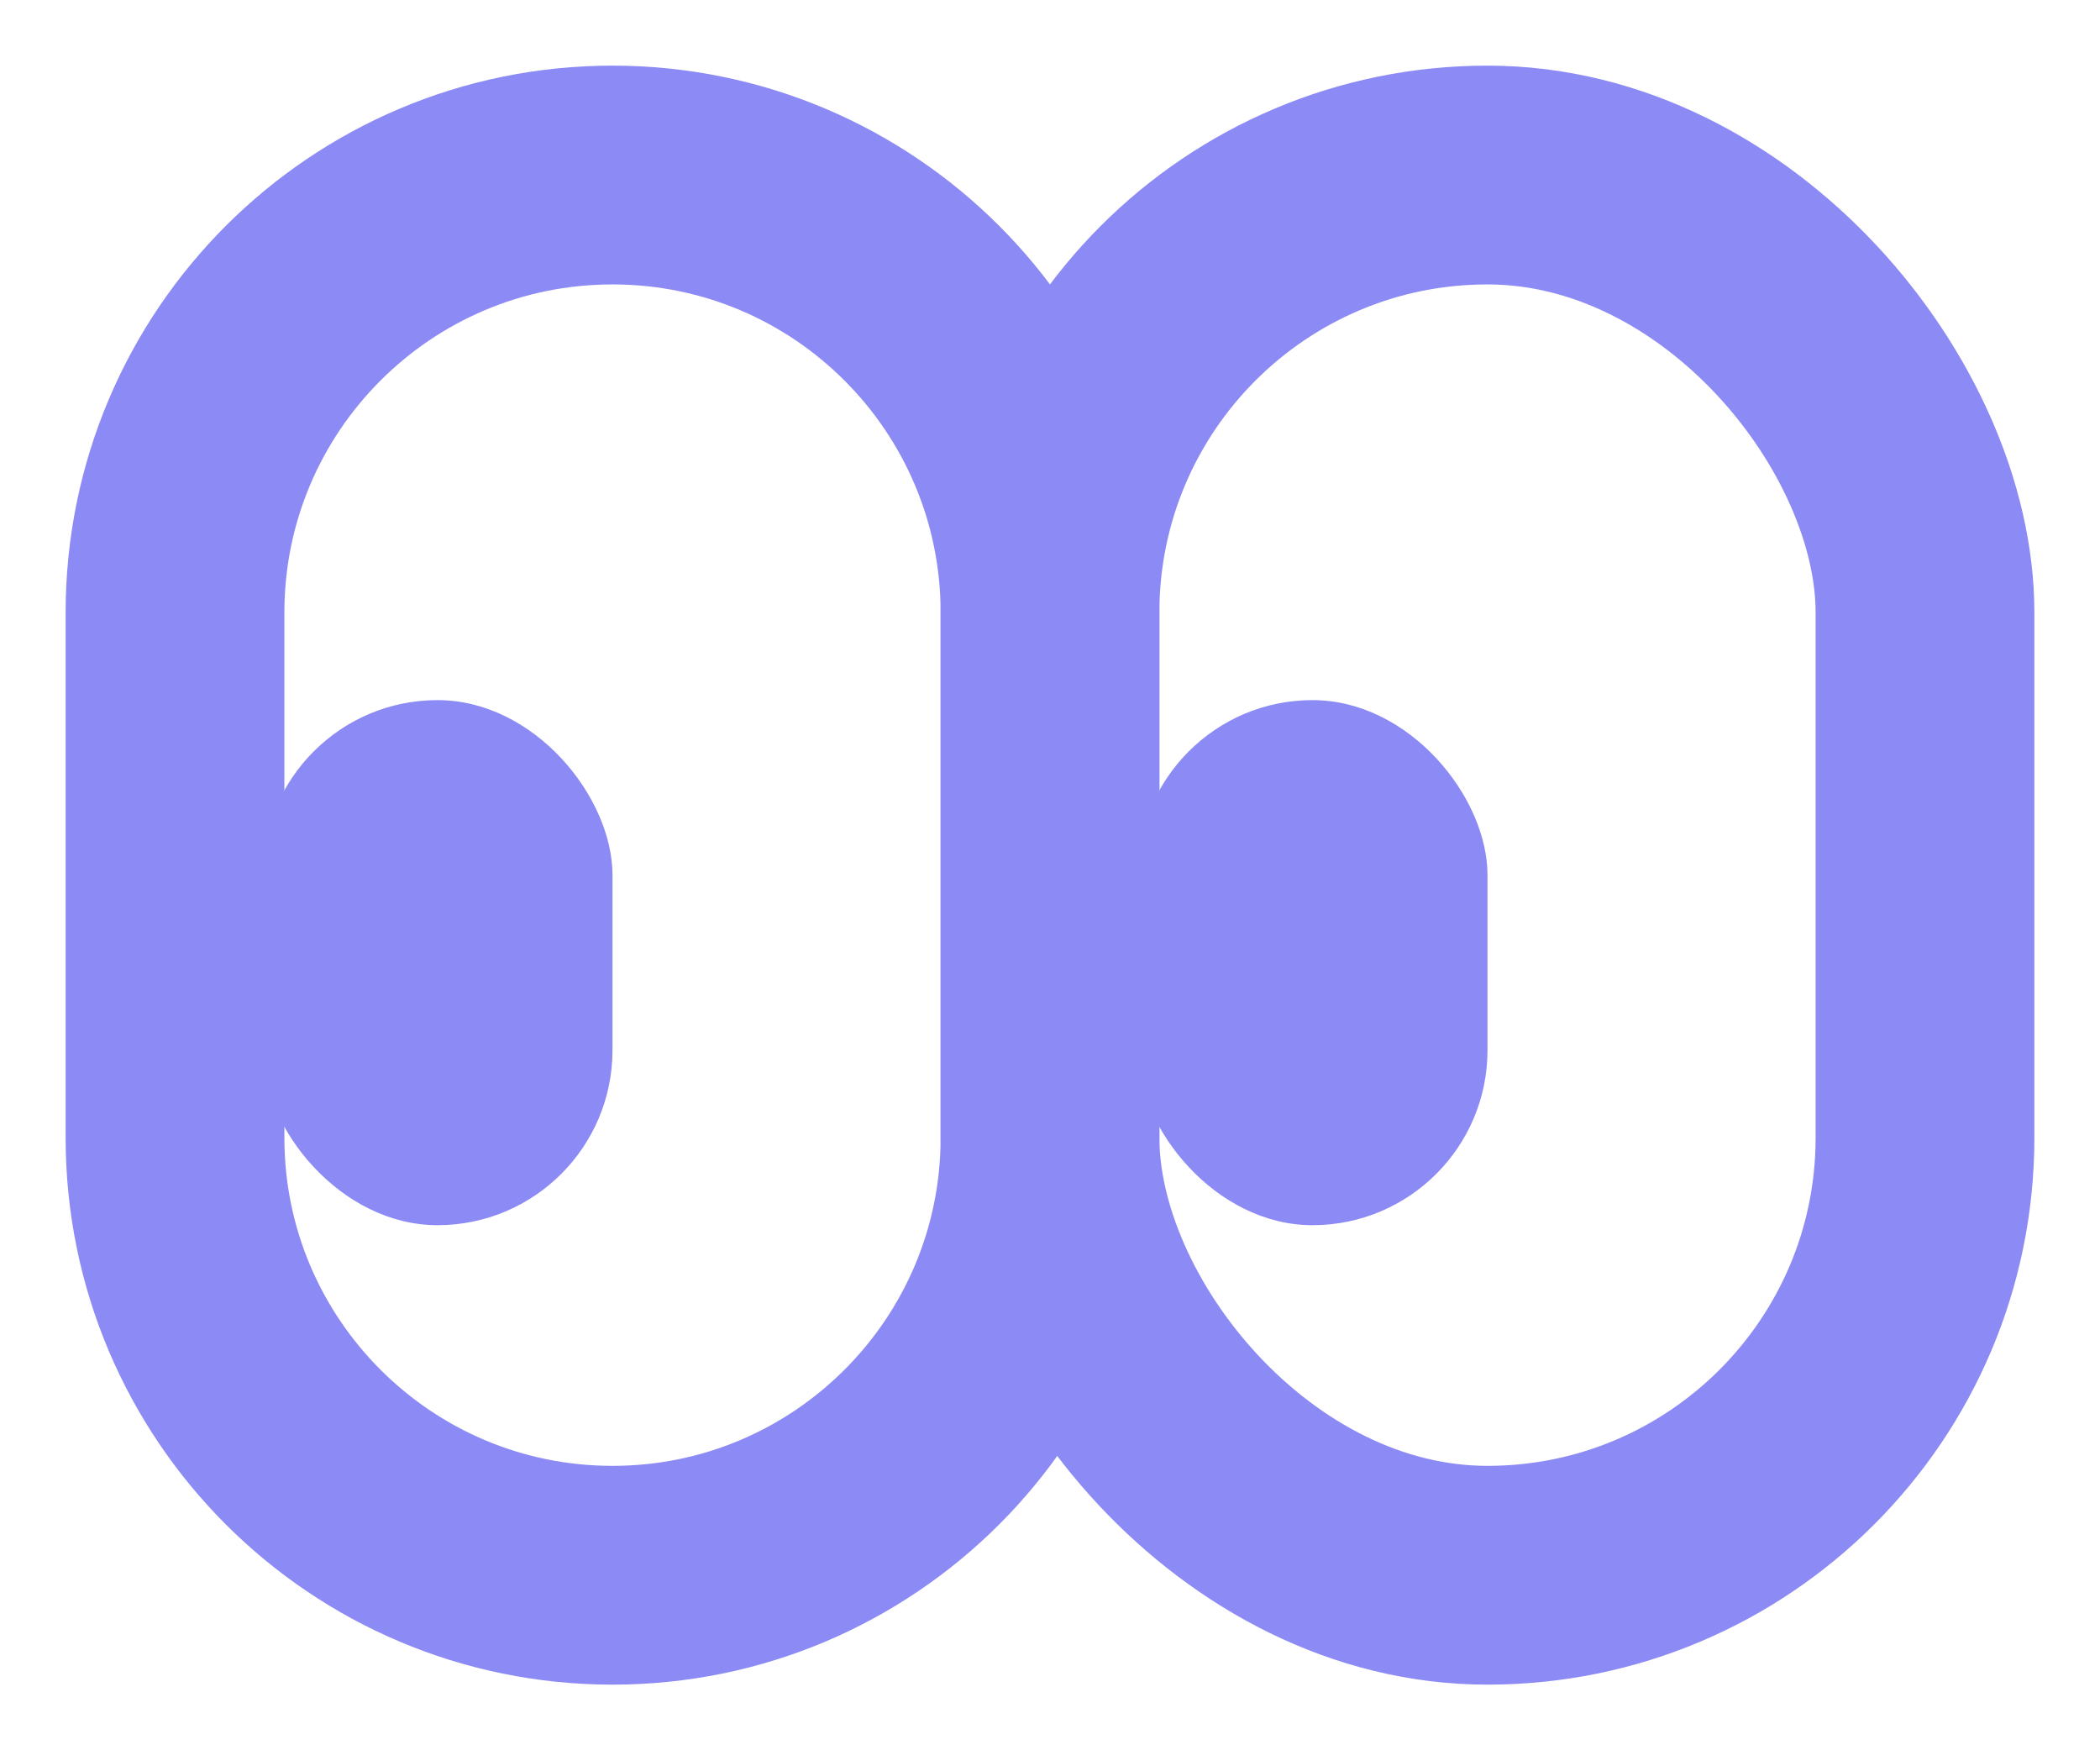 <svg width="24" height="20" viewBox="0 0 24 20" fill="none" xmlns="http://www.w3.org/2000/svg">
<path d="M2 7C2 4.239 4.239 2 7 2V2C9.761 2 12 4.239 12 7V13C12 15.761 9.761 18 7 18V18C4.239 18 2 15.761 2 13V7Z" stroke="#8C8AF4" stroke-width="2.5"/>
<rect x="12" y="2" width="10" height="16" rx="5" stroke="#8C8AF4" stroke-width="2.5"/>
<rect x="3" y="8" width="4" height="6" rx="2" fill="#8C8AF4"/>
<rect x="13" y="8" width="4" height="6" rx="2" fill="#8C8AF4"/>
</svg>
